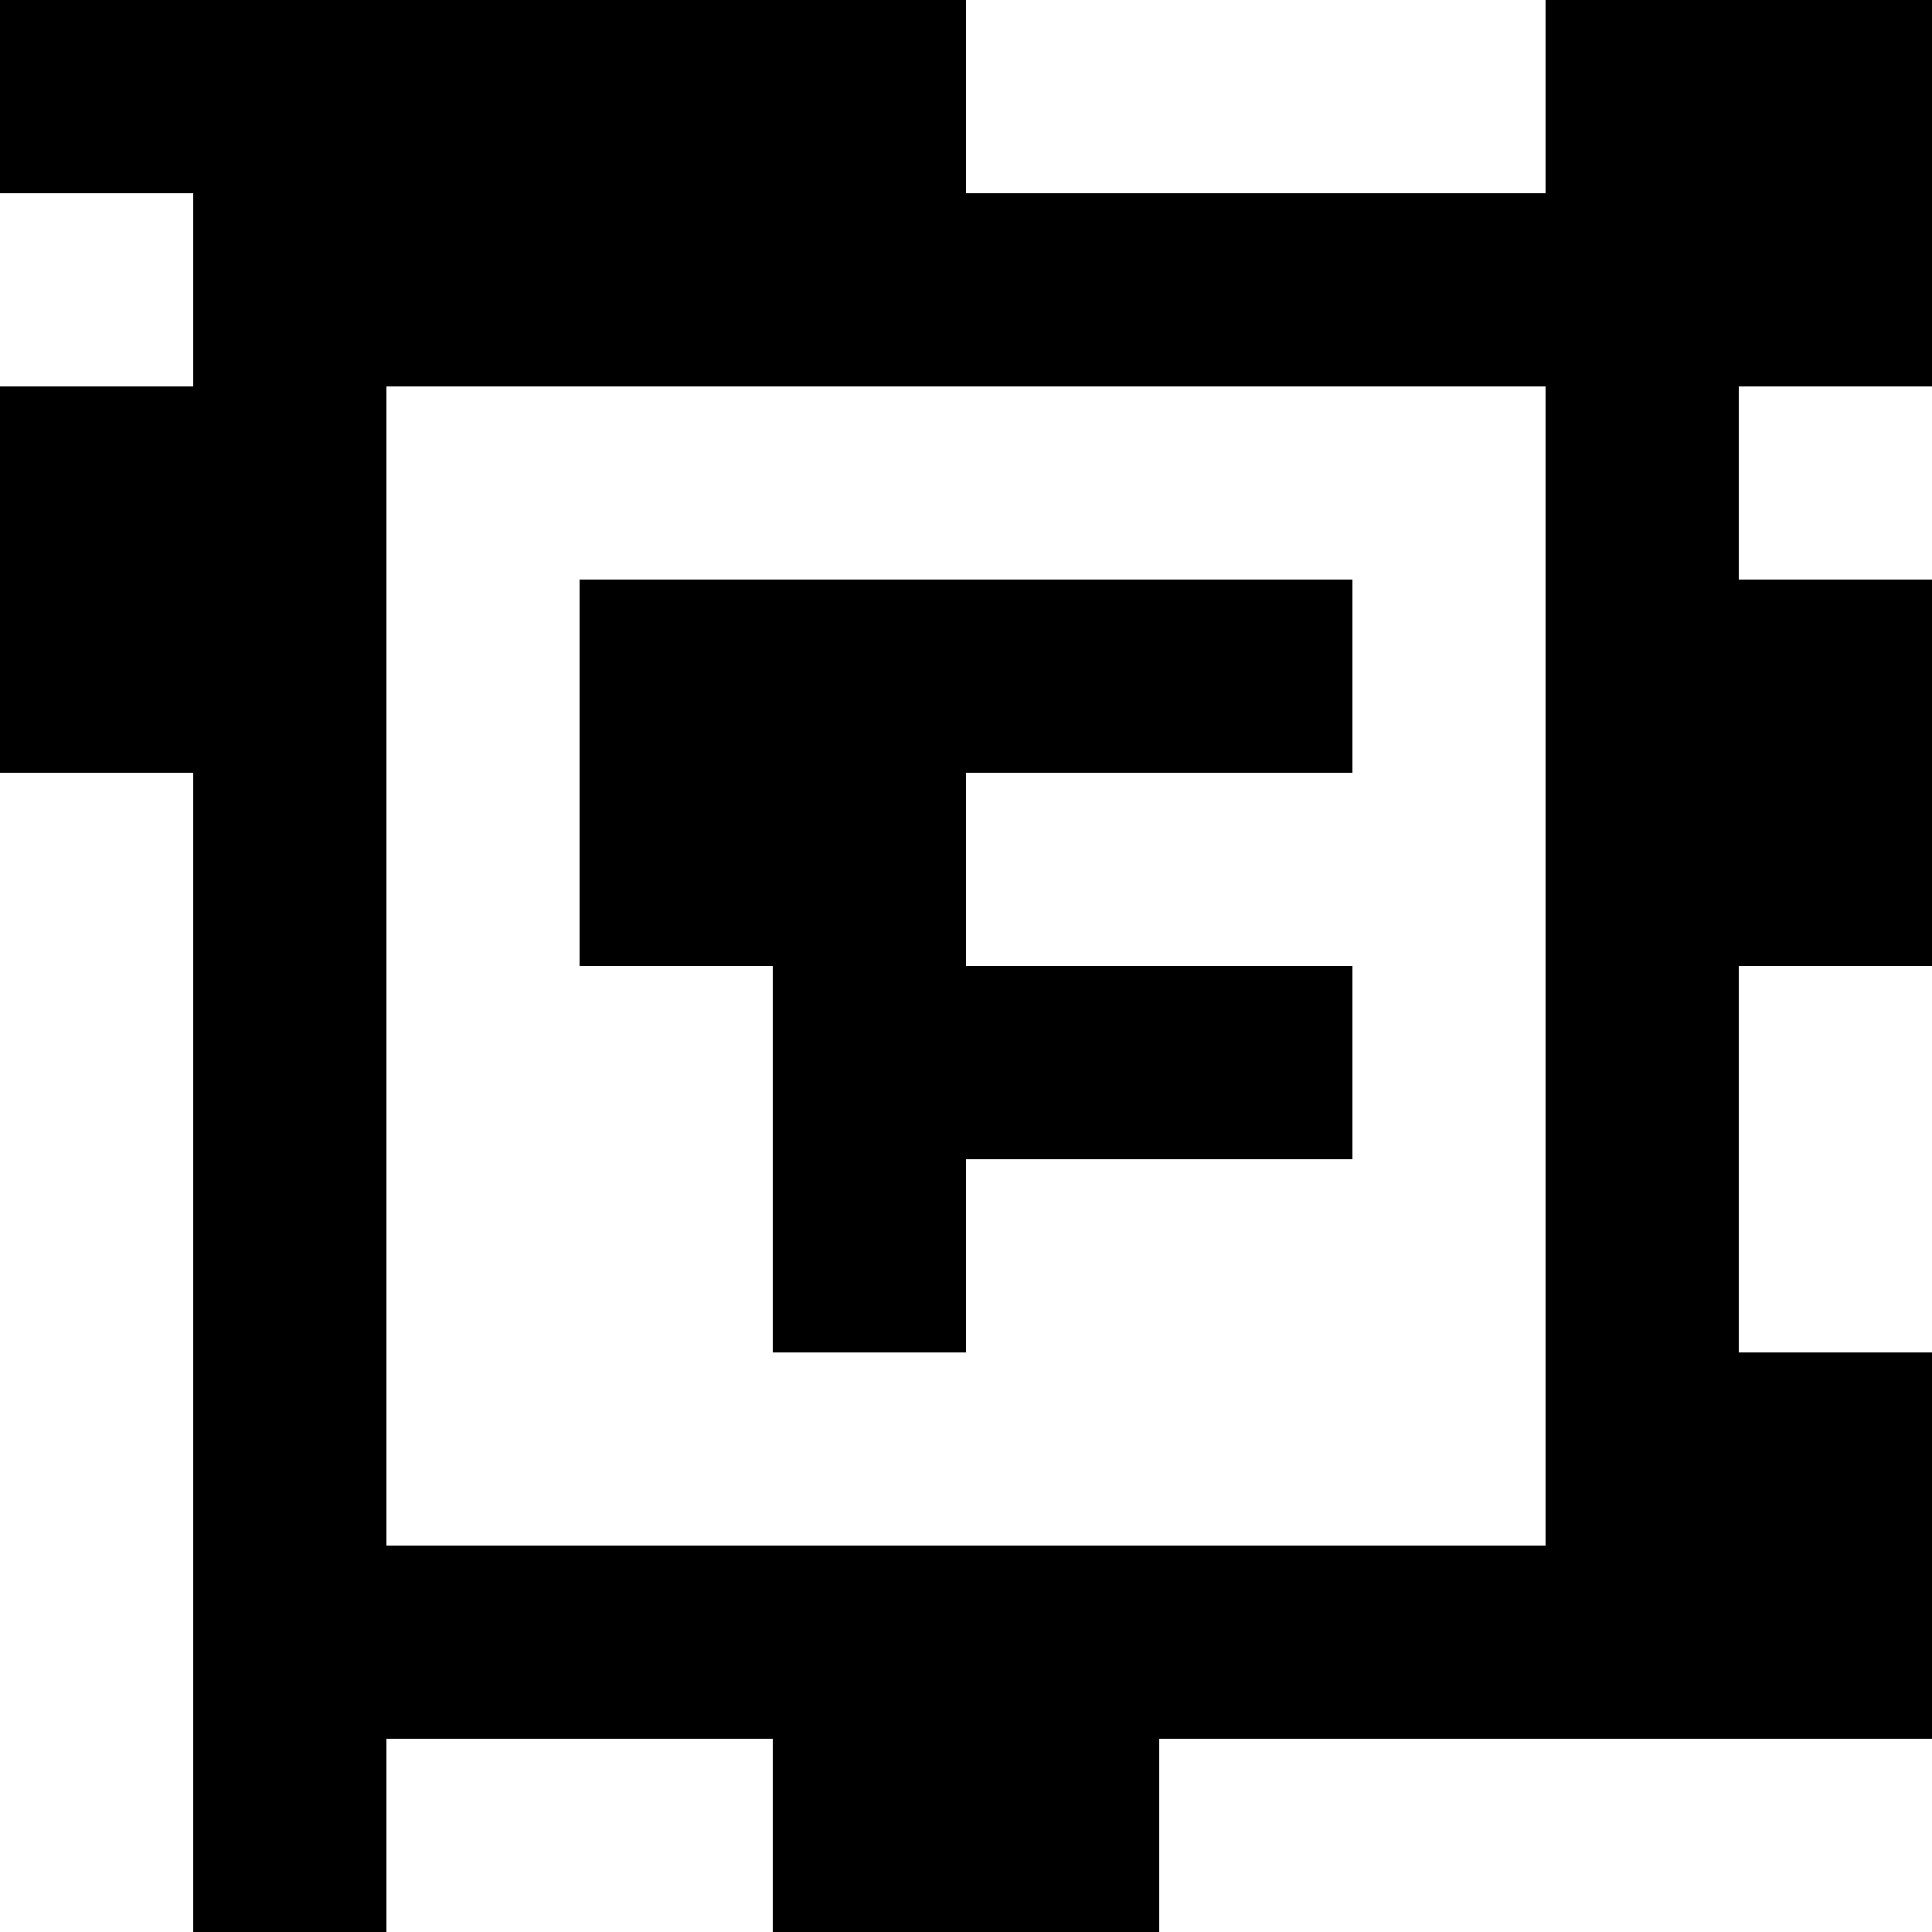 <?xml version="1.0" standalone="yes"?>
<svg xmlns="http://www.w3.org/2000/svg" width="100" height="100">
<rect width="100%" height="100%" fill="#808080" stroke="none"/>
<path style="fill:#000000; stroke:none;" d="M0 0L0 10L10 10L10 20L0 20L0 40L10 40L10 100L20 100L20 90L40 90L40 100L60 100L60 90L100 90L100 70L90 70L90 50L100 50L100 30L90 30L90 20L100 20L100 0L80 0L80 10L50 10L50 0L0 0z"/>
<path style="fill:#ffffff; stroke:none;" d="M50 0L50 10L80 10L80 0L50 0M0 10L0 20L10 20L10 10L0 10M20 20L20 80L80 80L80 20L20 20M90 20L90 30L100 30L100 20L90 20z"/>
<path style="fill:#000000; stroke:none;" d="M30 30L30 50L40 50L40 70L50 70L50 60L70 60L70 50L50 50L50 40L70 40L70 30L30 30z"/>
<path style="fill:#ffffff; stroke:none;" d="M0 40L0 100L10 100L10 40L0 40M90 50L90 70L100 70L100 50L90 50M20 90L20 100L40 100L40 90L20 90M60 90L60 100L100 100L100 90L60 90z"/>
</svg>
